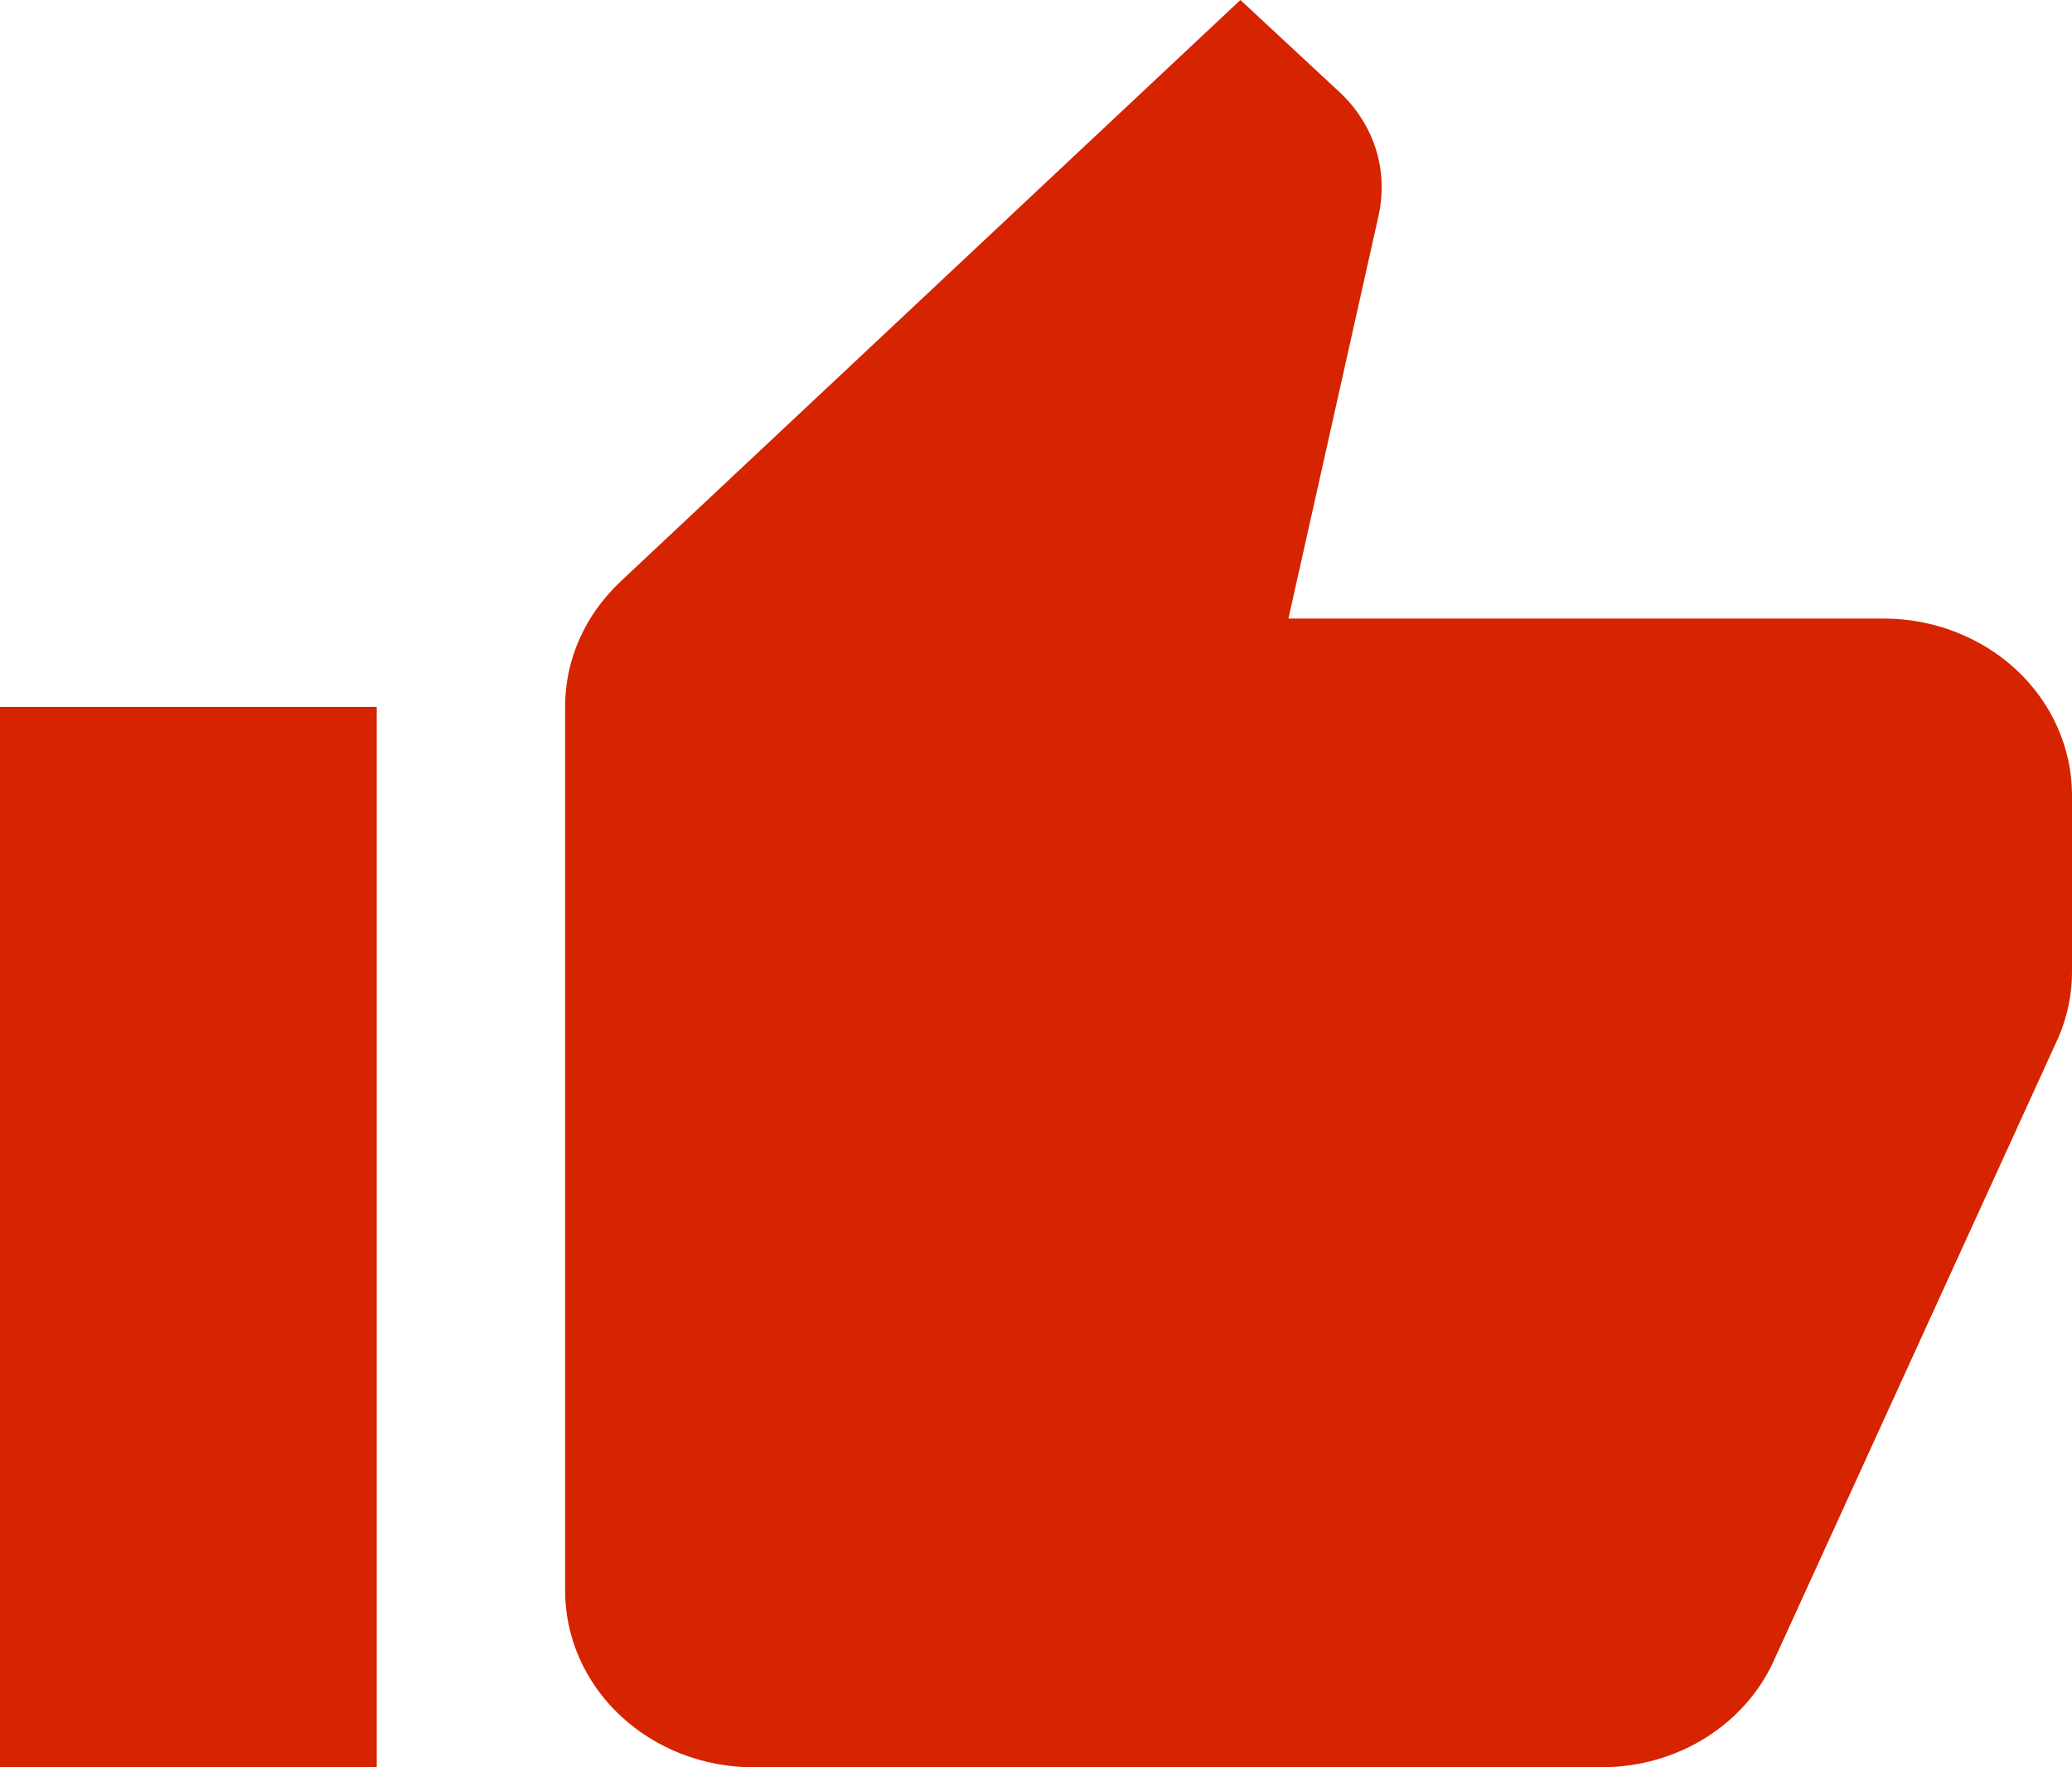 <svg width="34" height="29" viewBox="0 0 34 29" fill="none" xmlns="http://www.w3.org/2000/svg">
<path d="M34 13.05C34 12.281 33.674 11.543 33.095 10.999C32.515 10.456 31.729 10.15 30.909 10.15H21.142L22.625 3.523C22.656 3.378 22.672 3.219 22.672 3.059C22.672 2.465 22.409 1.914 21.992 1.522L20.354 0L10.184 9.541C9.613 10.078 9.273 10.803 9.273 11.6V26.1C9.273 26.869 9.598 27.607 10.178 28.151C10.758 28.695 11.544 29 12.364 29H26.273C27.555 29 28.653 28.275 29.116 27.231L33.784 17.009C33.923 16.675 34 16.327 34 15.95V13.05ZM0 29H6.182V11.6H0V29Z" fill="#D62300"/>
</svg>
